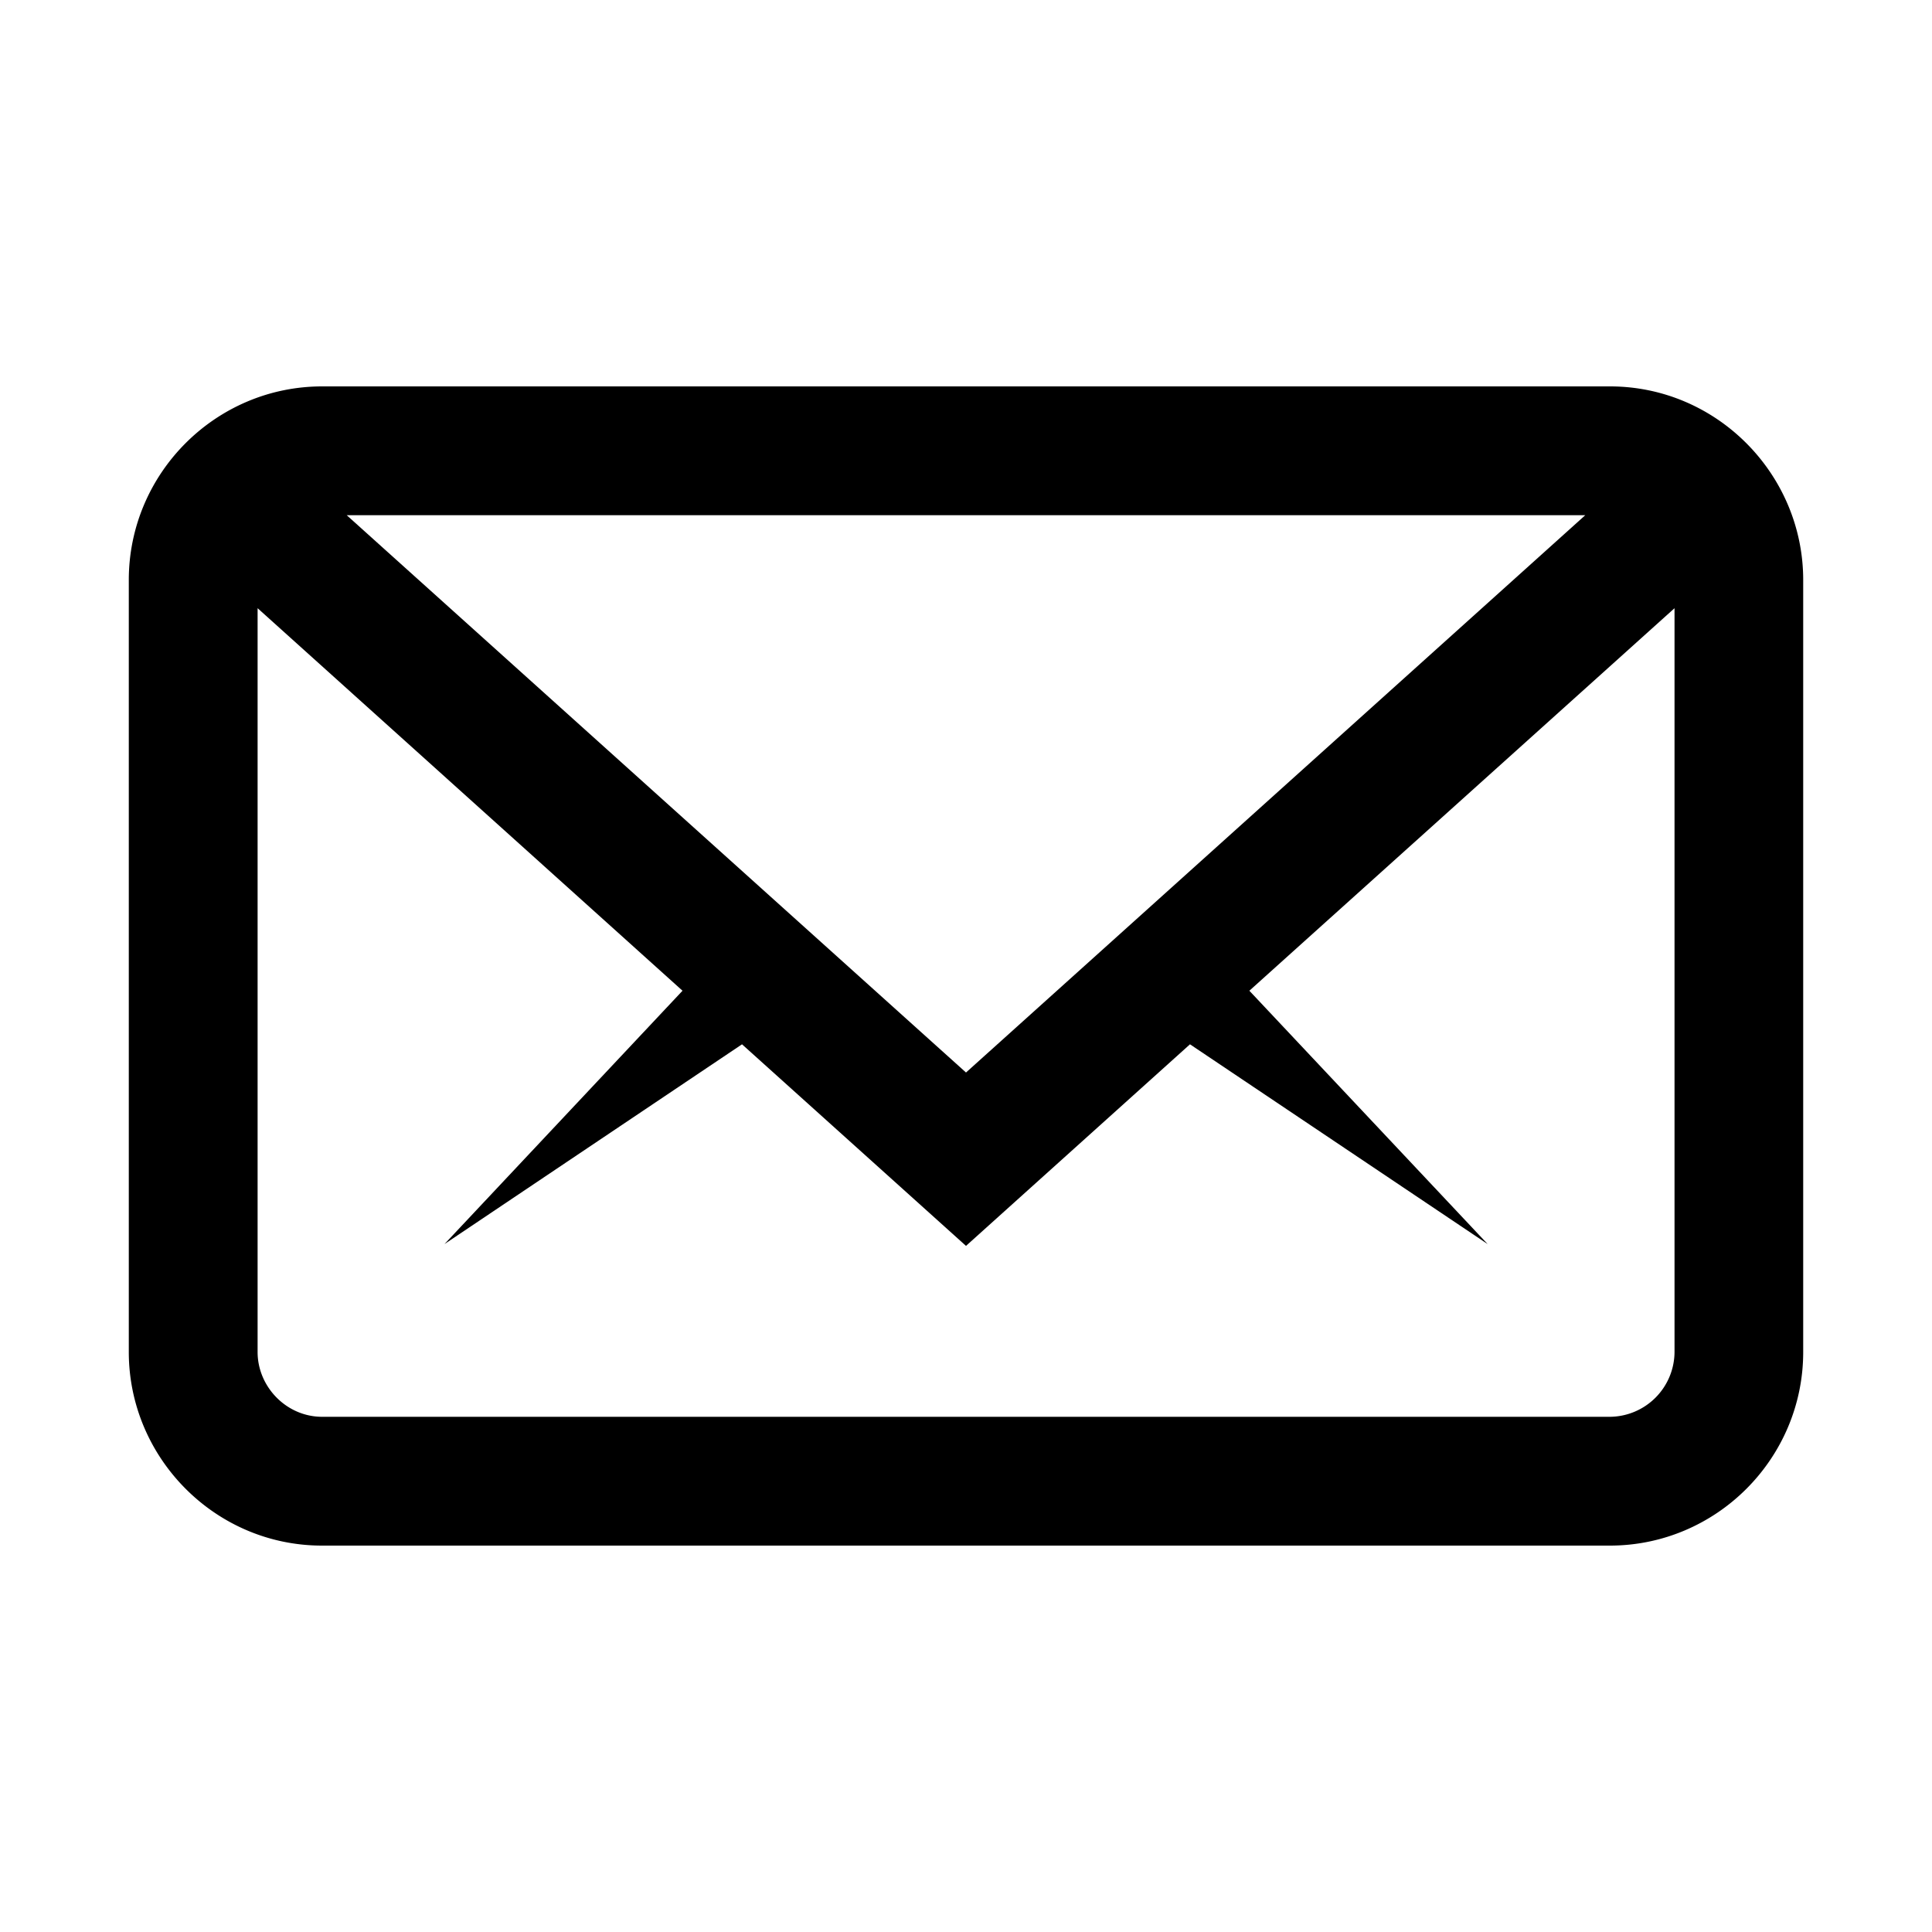 <svg xmlns="http://www.w3.org/2000/svg" viewBox="0 0 15 15"><path fill="currentColor" d="M13 4.723L9.7 7.692l1.85 1.967-2.311-1.551L7.5 9.673 5.761 8.108l-2.31 1.551 1.848-1.967L2 4.722v5.775c0 .27.224.503.501.503H12.5a.506.506 0 0 0 .501-.503V4.723zM12.308 4H2.692L7.5 8.327 12.308 4zM1 4.503C1 3.674 1.676 3 2.501 3H12.5C13.329 3 14 3.681 14 4.503v5.994c0 .829-.676 1.503-1.501 1.503H2.5C1.671 12 1 11.319 1 10.497V4.503z"/></svg>